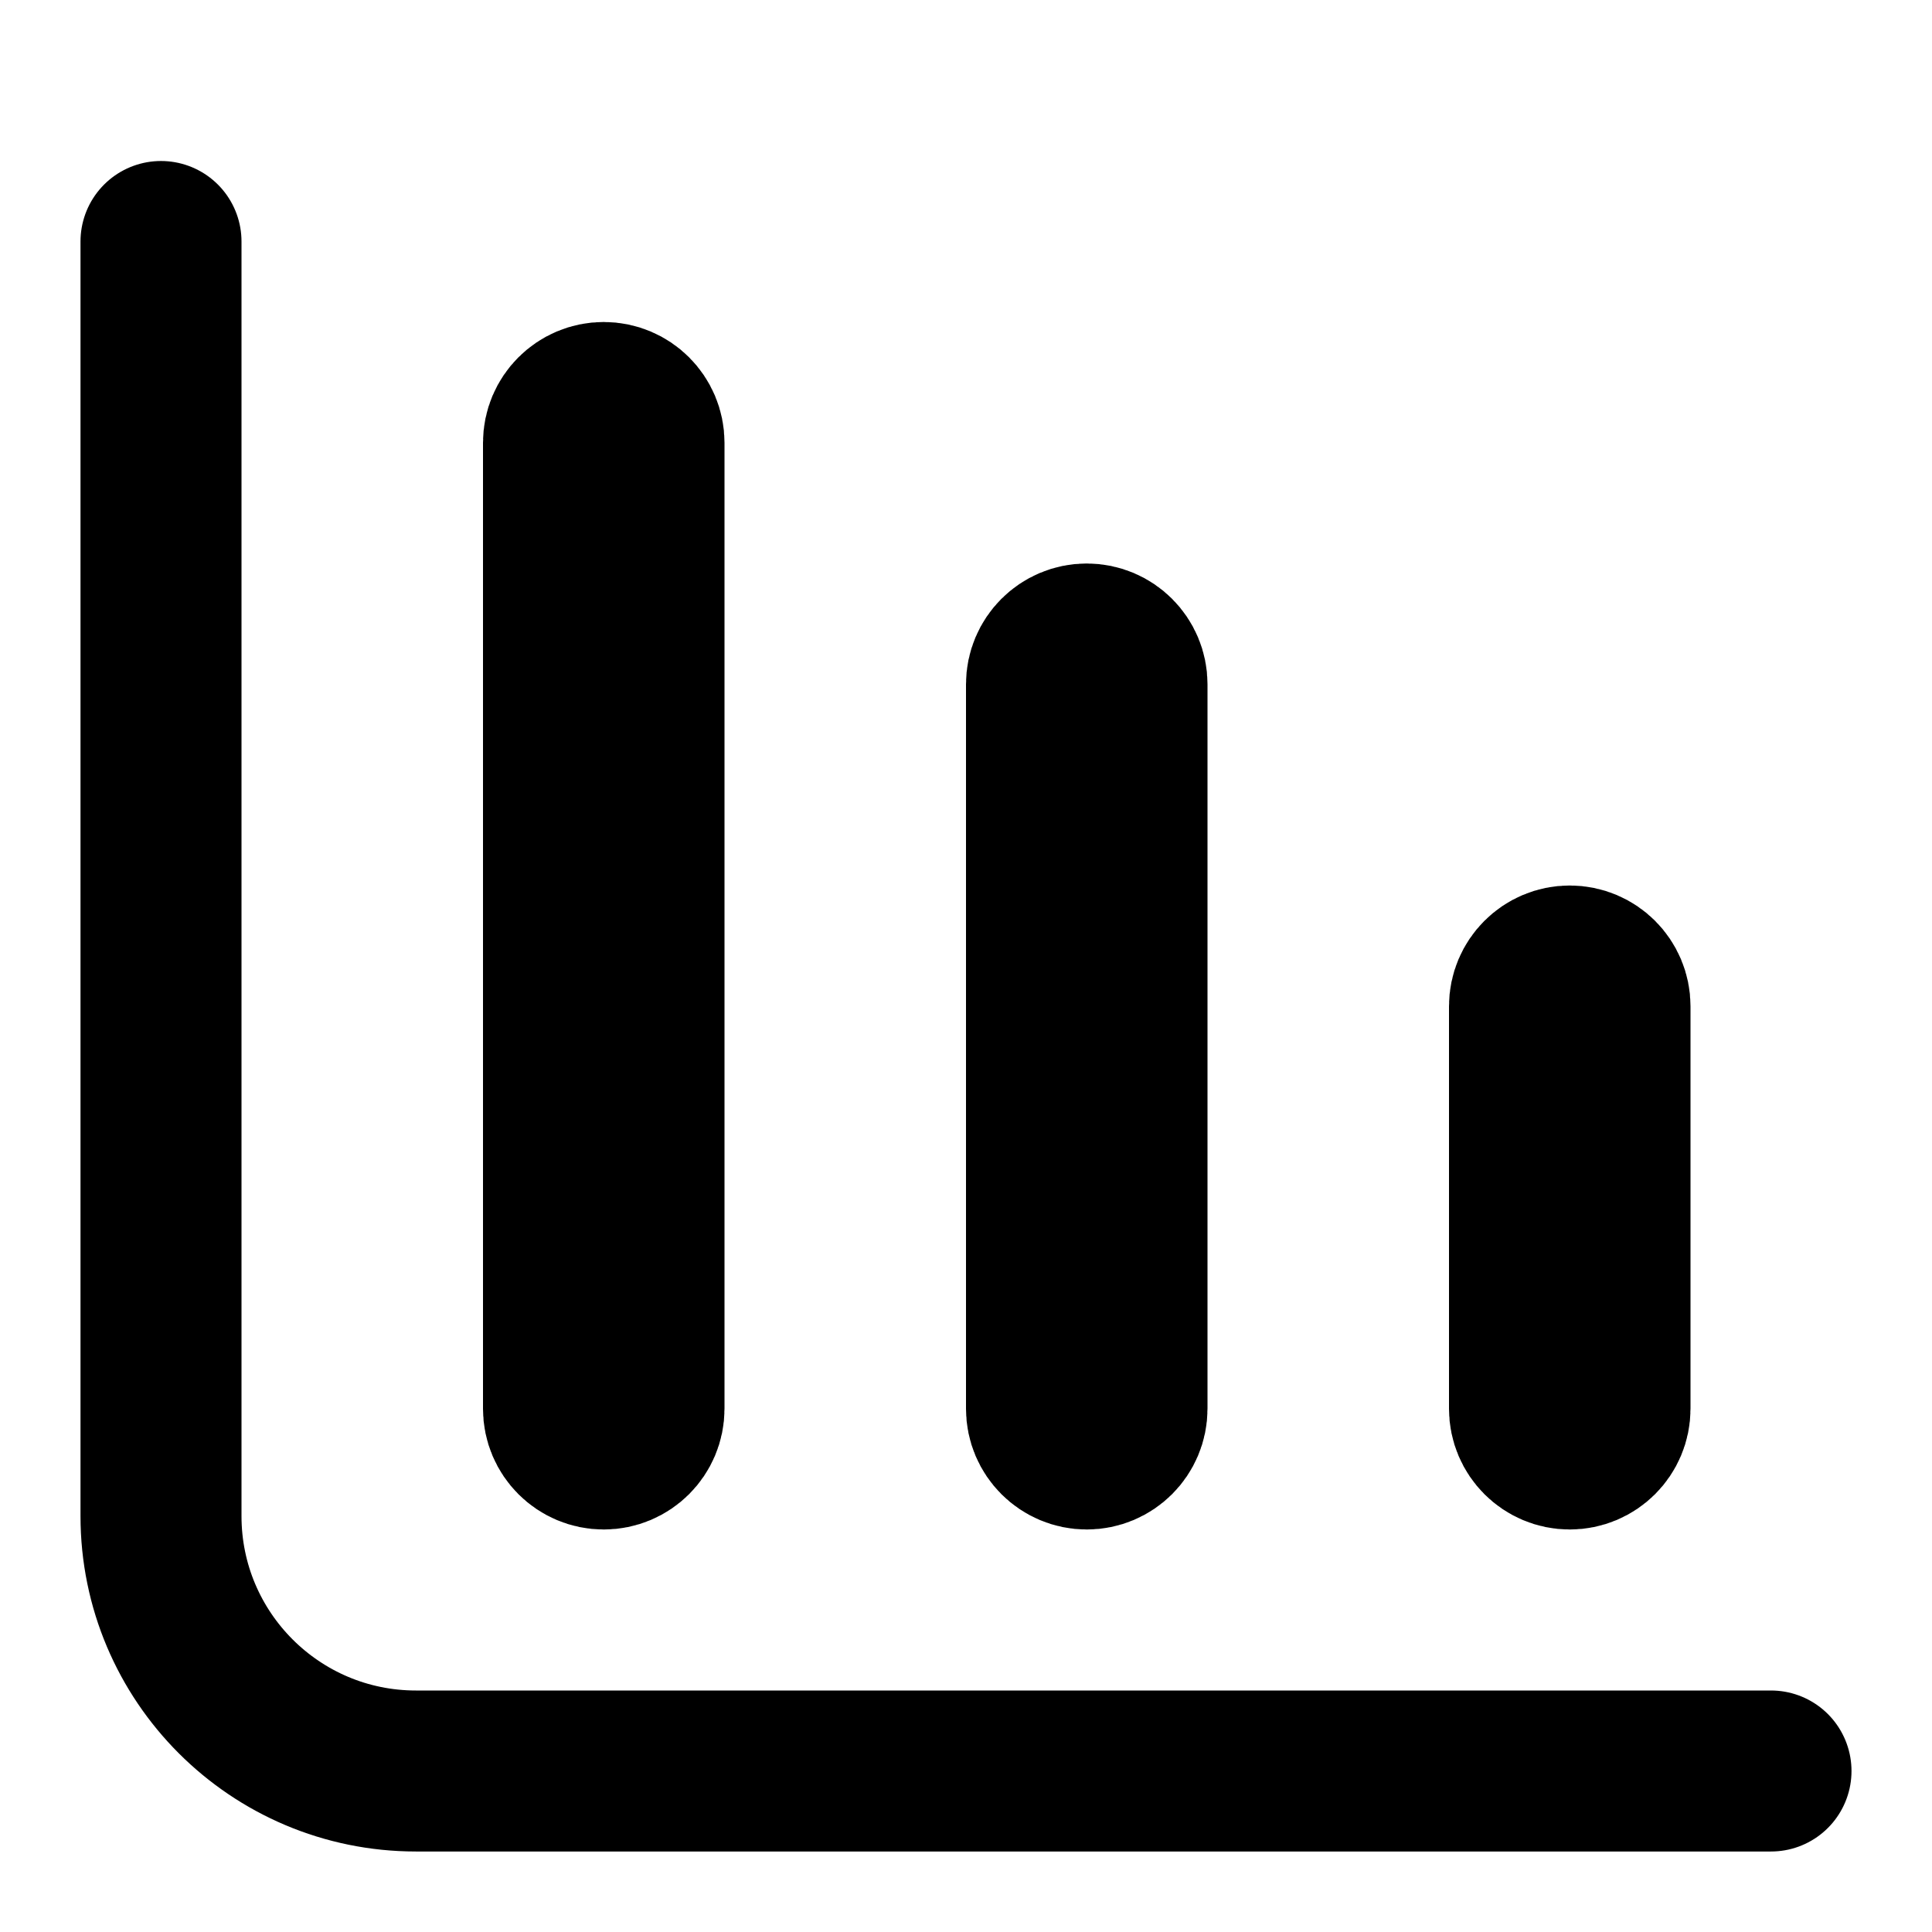 <svg width="24" height="24" viewBox="0 0 24 24" fill="none" xmlns="http://www.w3.org/2000/svg">
<g id="bar-chart-02">
<path id="icon" d="M22 22H5.167C3.418 22 2 20.582 2 18.833V3M7.5 18C7.224 18 7 17.776 7 17.5V5.5C7 5.224 7.224 5 7.5 5C7.776 5 8 5.224 8 5.5V17.5C8 17.776 7.776 18 7.5 18ZM13.5 18C13.224 18 13 17.776 13 17.5V8.5C13 8.224 13.224 8 13.5 8C13.776 8 14 8.224 14 8.5V17.5C14 17.776 13.776 18 13.5 18ZM19.5 18C19.224 18 19 17.776 19 17.5V12.5C19 12.224 19.224 12 19.5 12C19.776 12 20 12.224 20 12.5V17.5C20 17.776 19.776 18 19.5 18Z" stroke="black" stroke-width="2" stroke-linecap="round"/>
</g>
</svg>
